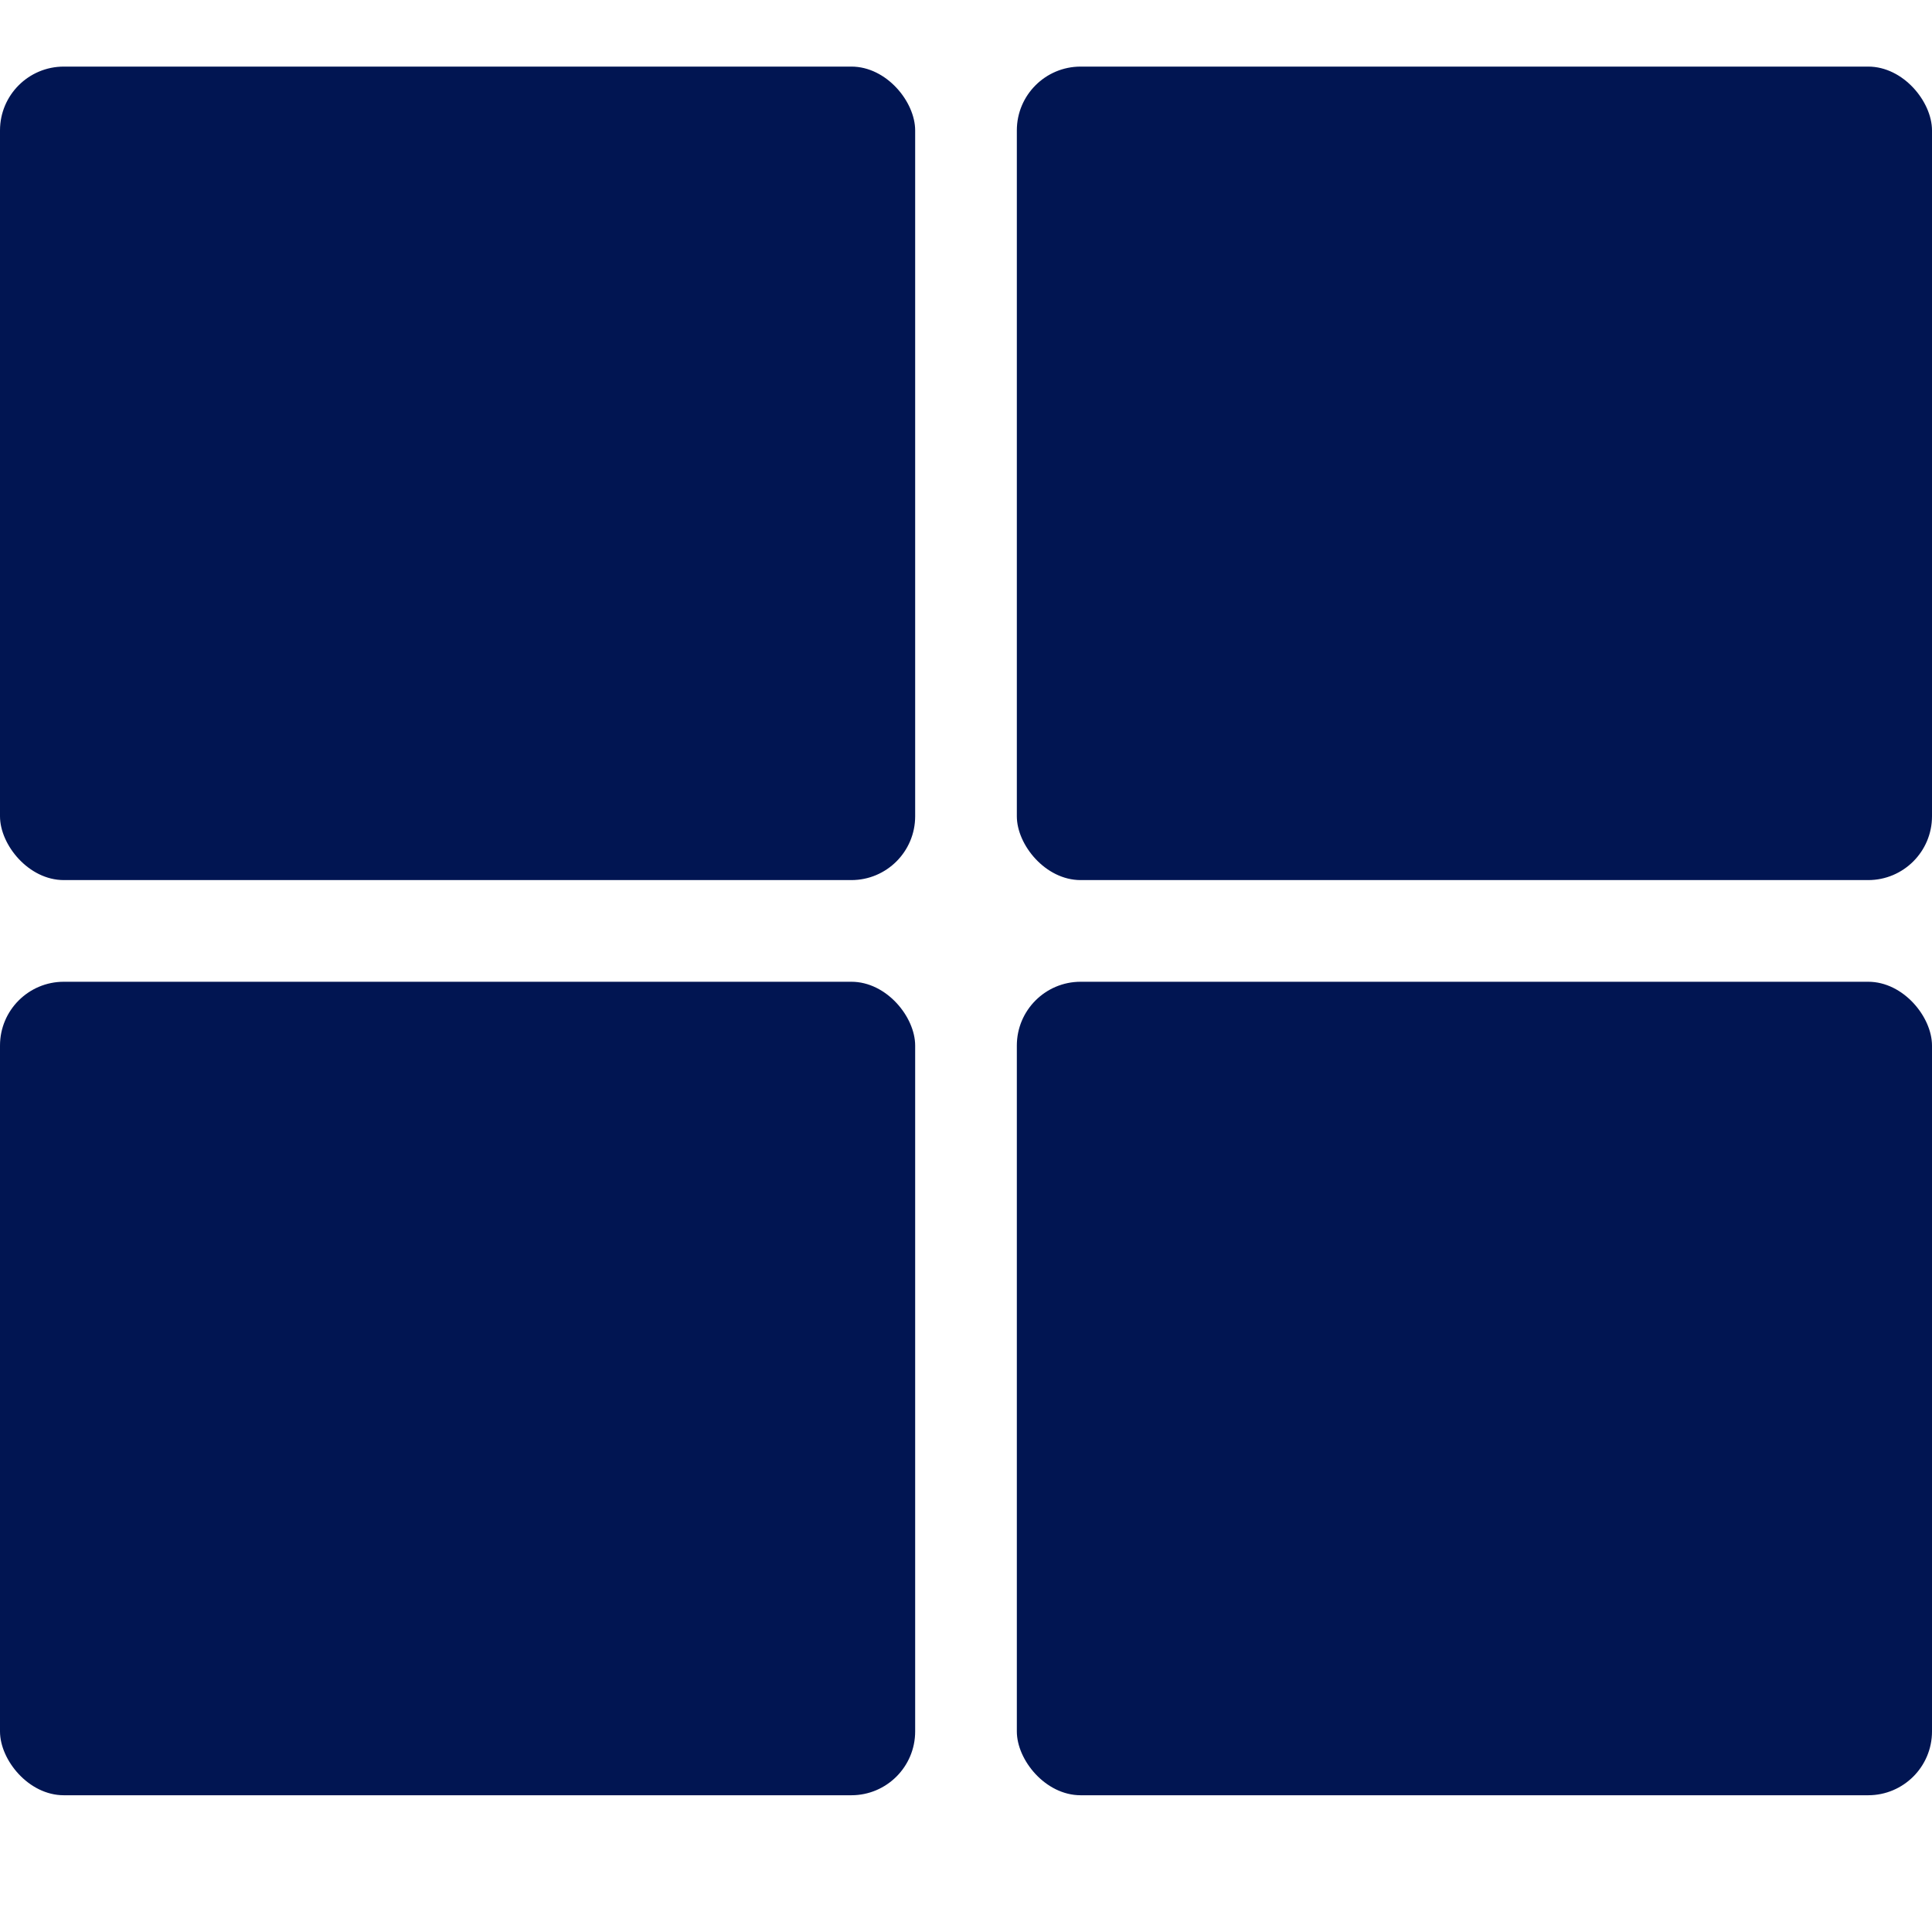 <svg id="katman_1" data-name="katman 1" xmlns="http://www.w3.org/2000/svg" viewBox="0 0 32 32"><defs><style type="text/css">.cls-1{fill:#011552;}</style></defs><title>icon</title><rect class="cls-1" y="1.103" width="15.158" height="13.474" rx="1.057"/><rect class="cls-1" x="16.842" y="1.103" width="15.158" height="13.474" rx="1.057"/><rect class="cls-1" y="16.261" width="15.158" height="13.474" rx="1.057"/><rect class="cls-1" x="16.842" y="16.261" width="15.158" height="13.474" rx="1.057"/></svg>